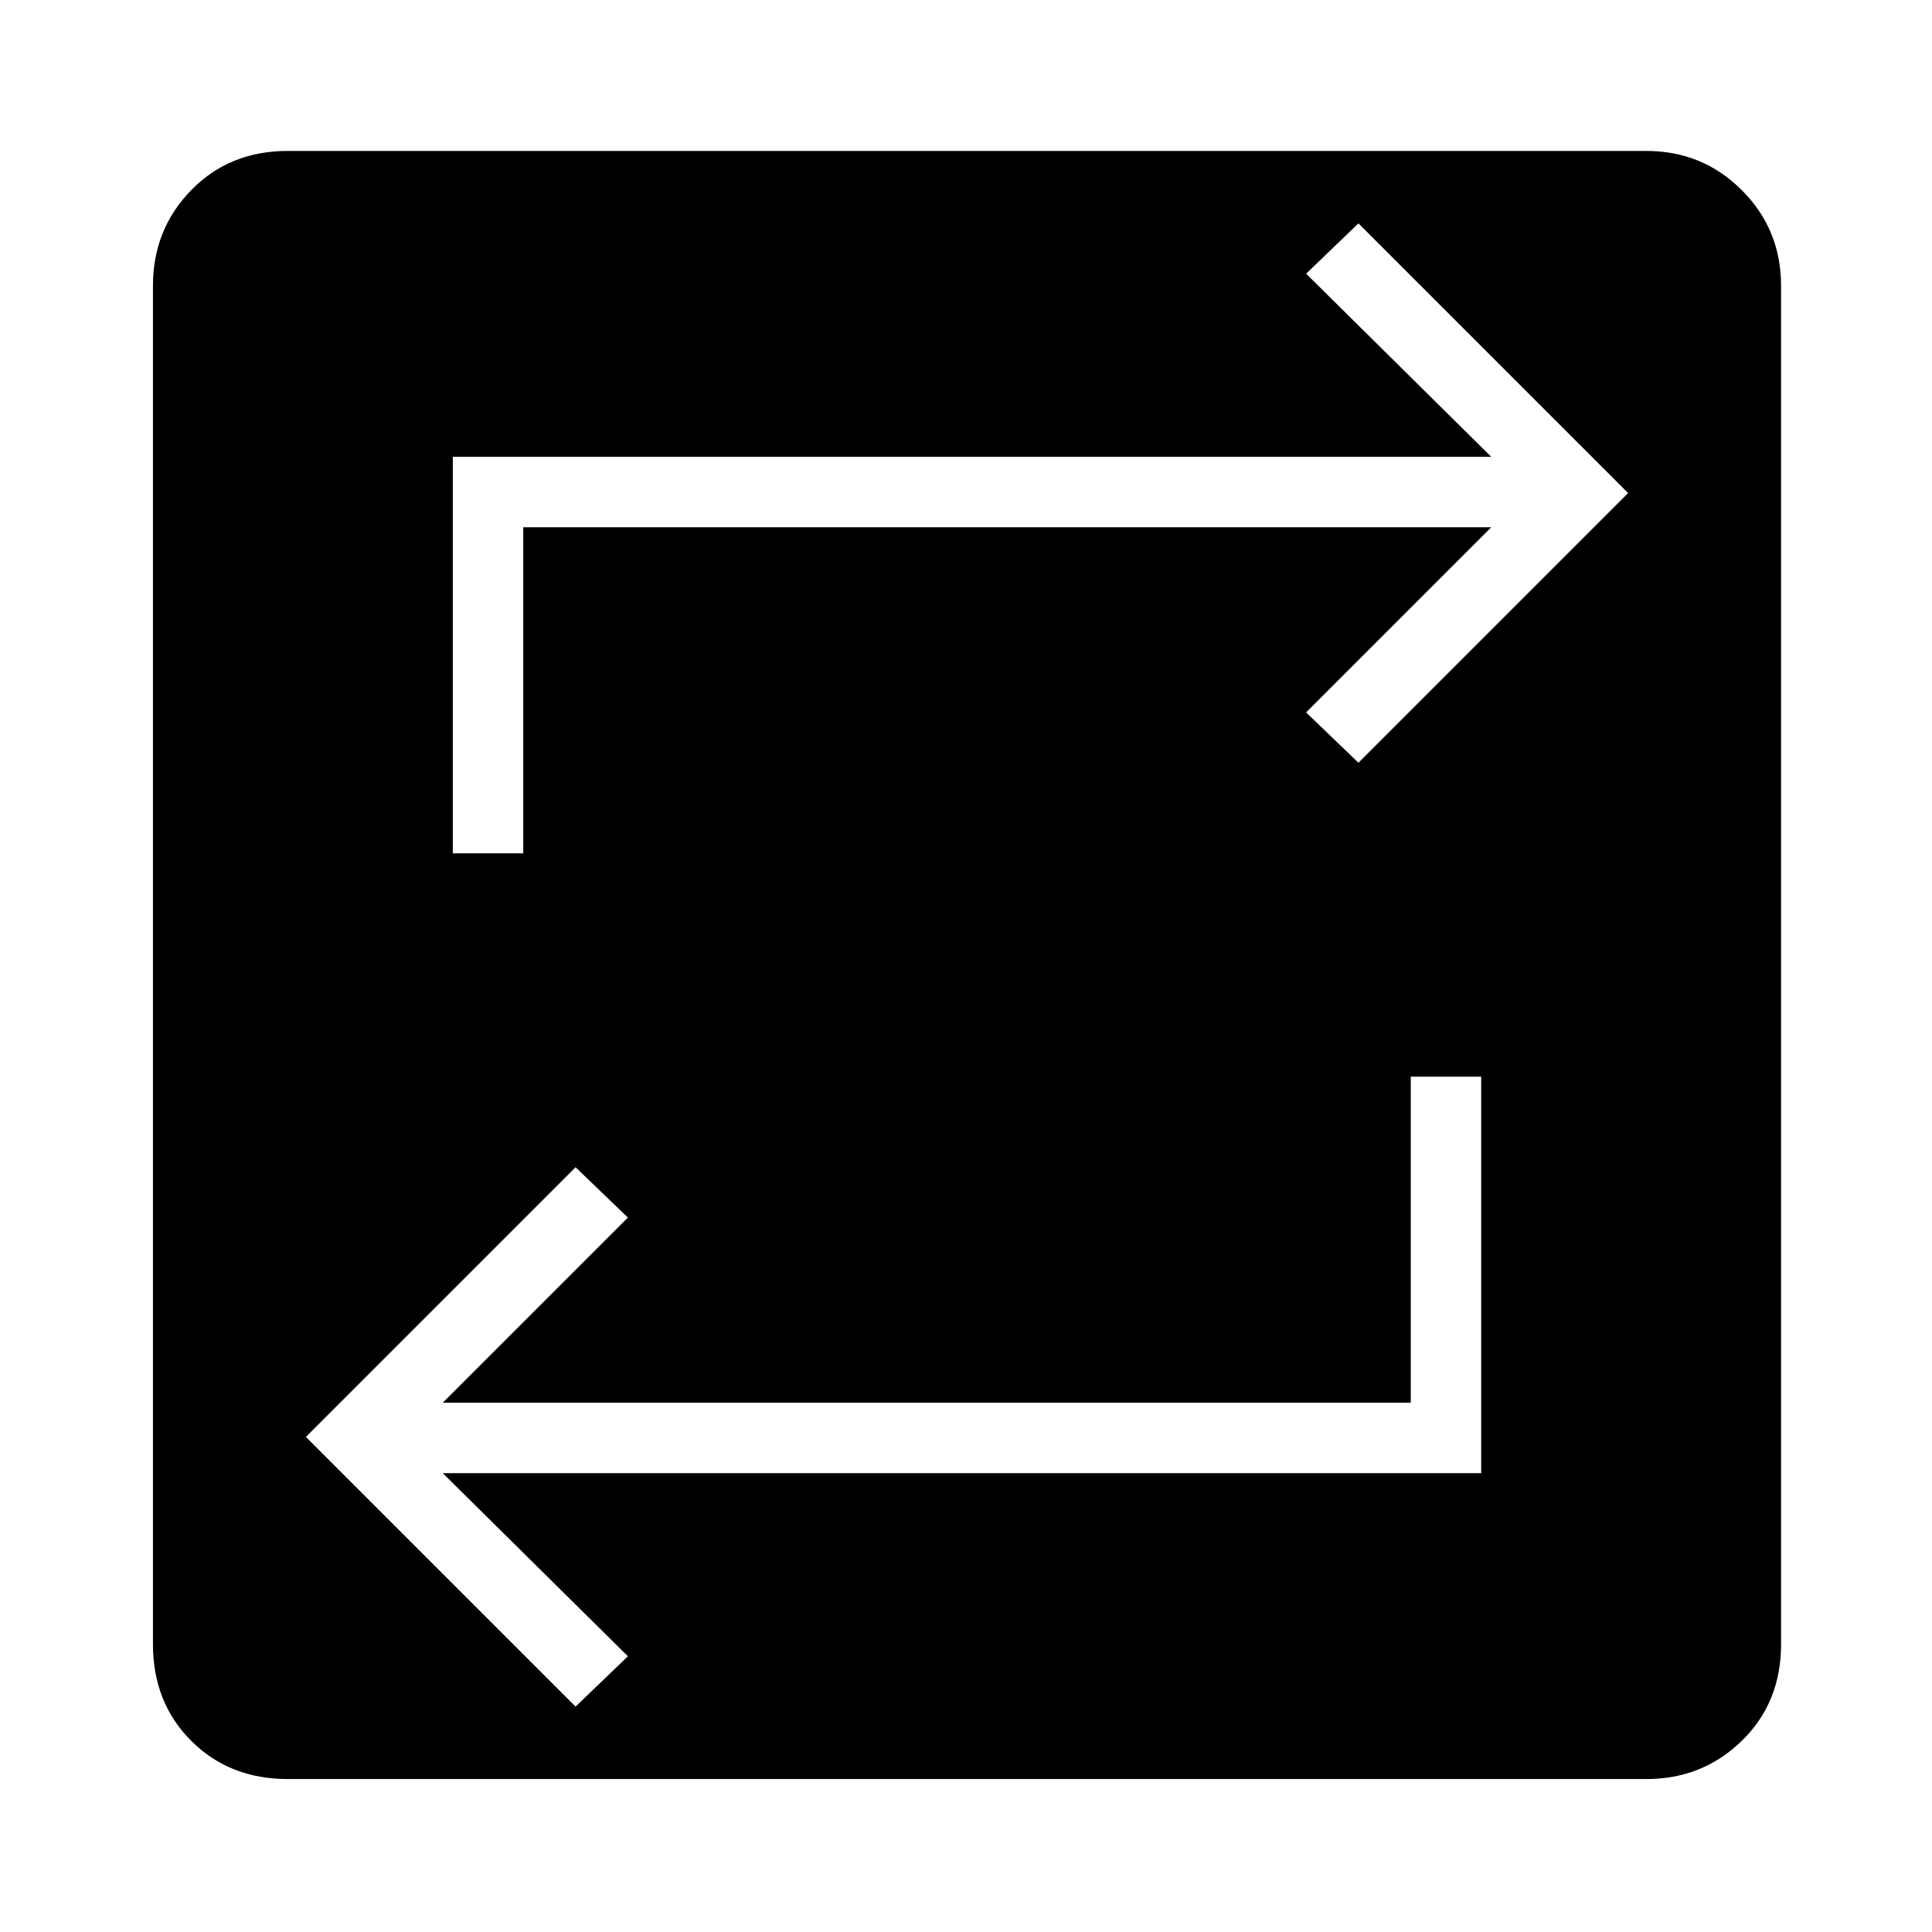 <svg xmlns="http://www.w3.org/2000/svg" height="48" width="48"><path d="M7.15 44.2Q5.7 44.2 4.75 43.25Q3.8 42.3 3.8 40.85V7.1Q3.8 5.7 4.75 4.725Q5.7 3.75 7.15 3.75H40.9Q42.3 3.75 43.275 4.725Q44.25 5.7 44.25 7.1V40.85Q44.25 42.3 43.275 43.25Q42.3 44.2 40.9 44.2ZM14.3 42.4 15.6 41.15 11 36.6H36.8V26.75H35.05V34.85H11L15.6 30.25L14.3 29L7.6 35.7ZM11.25 21.2H13V13.1H37.05L32.45 17.7L33.75 18.95L40.45 12.25L33.75 5.55L32.45 6.8L37.05 11.35H11.25Z"/></svg>